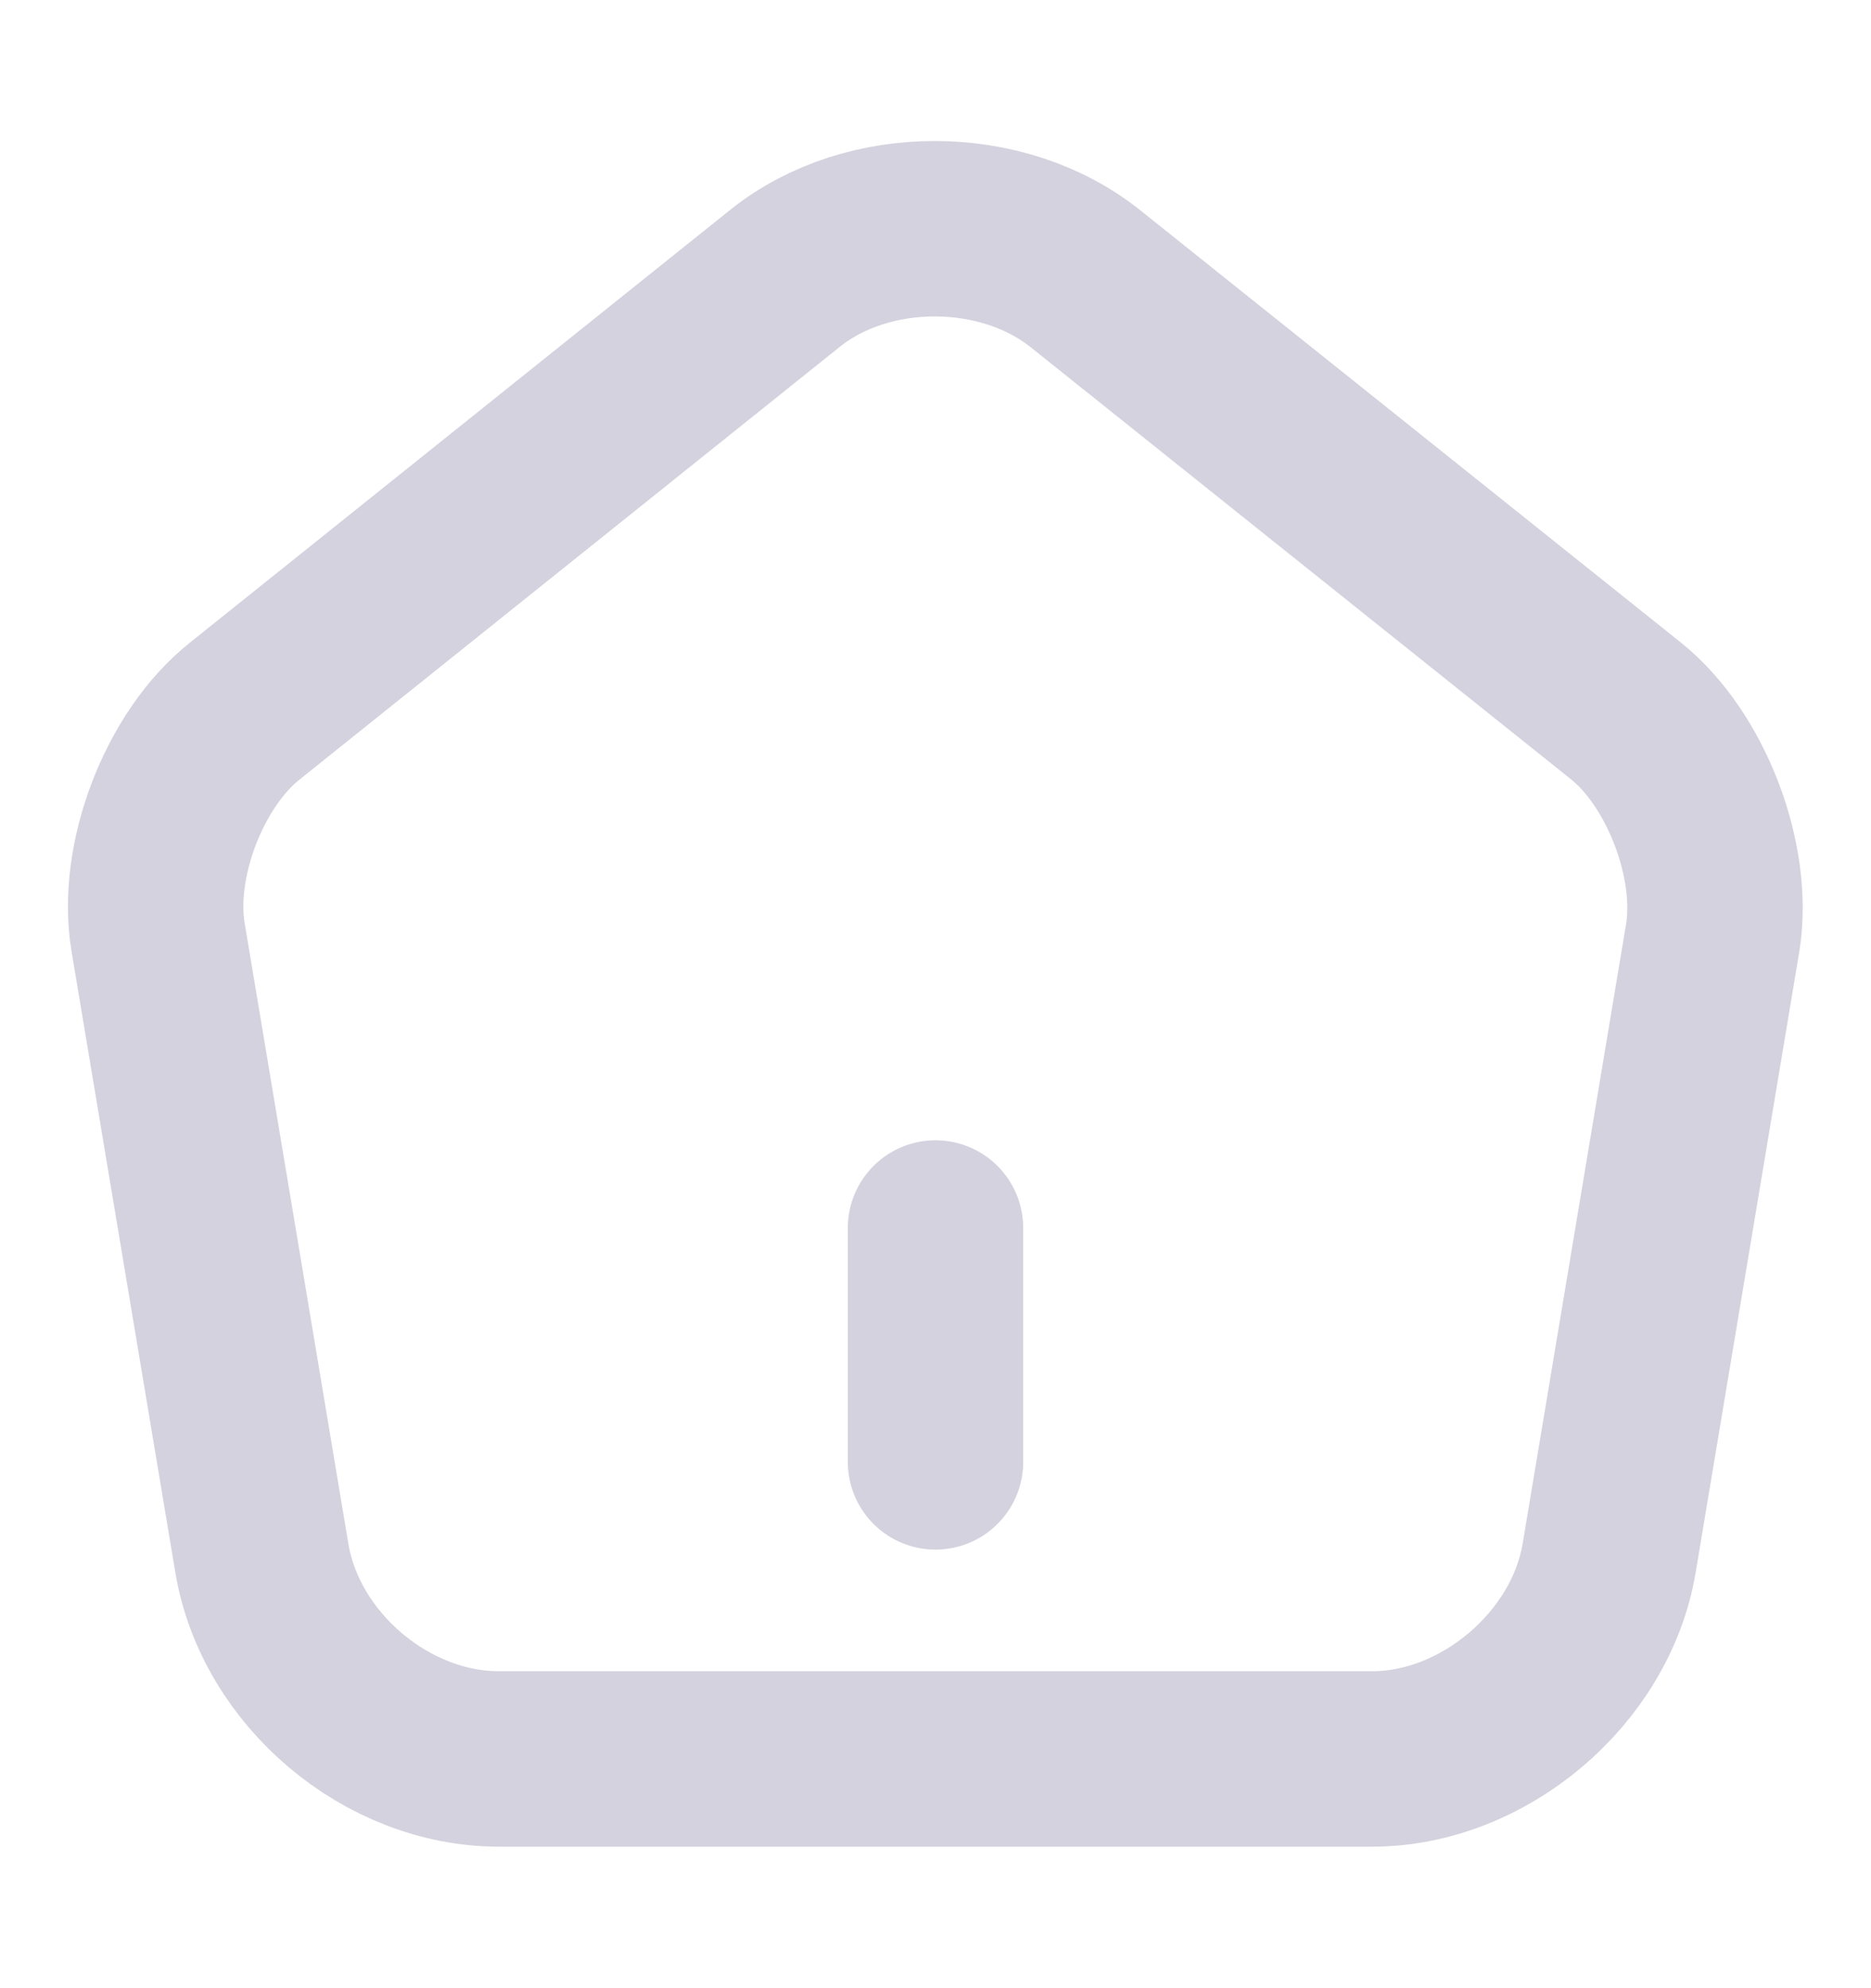 <svg width="16" height="17" viewBox="0 0 16 17" fill="none" xmlns="http://www.w3.org/2000/svg">
<path d="M8 12.5V10.5" stroke="#D4D2DE" stroke-width="1.5" stroke-linecap="round" stroke-linejoin="round"/>
<path d="M6.713 2.38L2.093 6.08C1.573 6.493 1.24 7.367 1.353 8.02L2.24 13.327C2.4 14.273 3.307 15.04 4.267 15.04H11.733C12.687 15.04 13.6 14.267 13.76 13.327L14.646 8.02C14.753 7.367 14.42 6.493 13.906 6.08L9.287 2.387C8.573 1.813 7.42 1.813 6.713 2.38Z" stroke="#D4D2DE" stroke-width="1.5" stroke-linecap="round" stroke-linejoin="round"/>
</svg>
